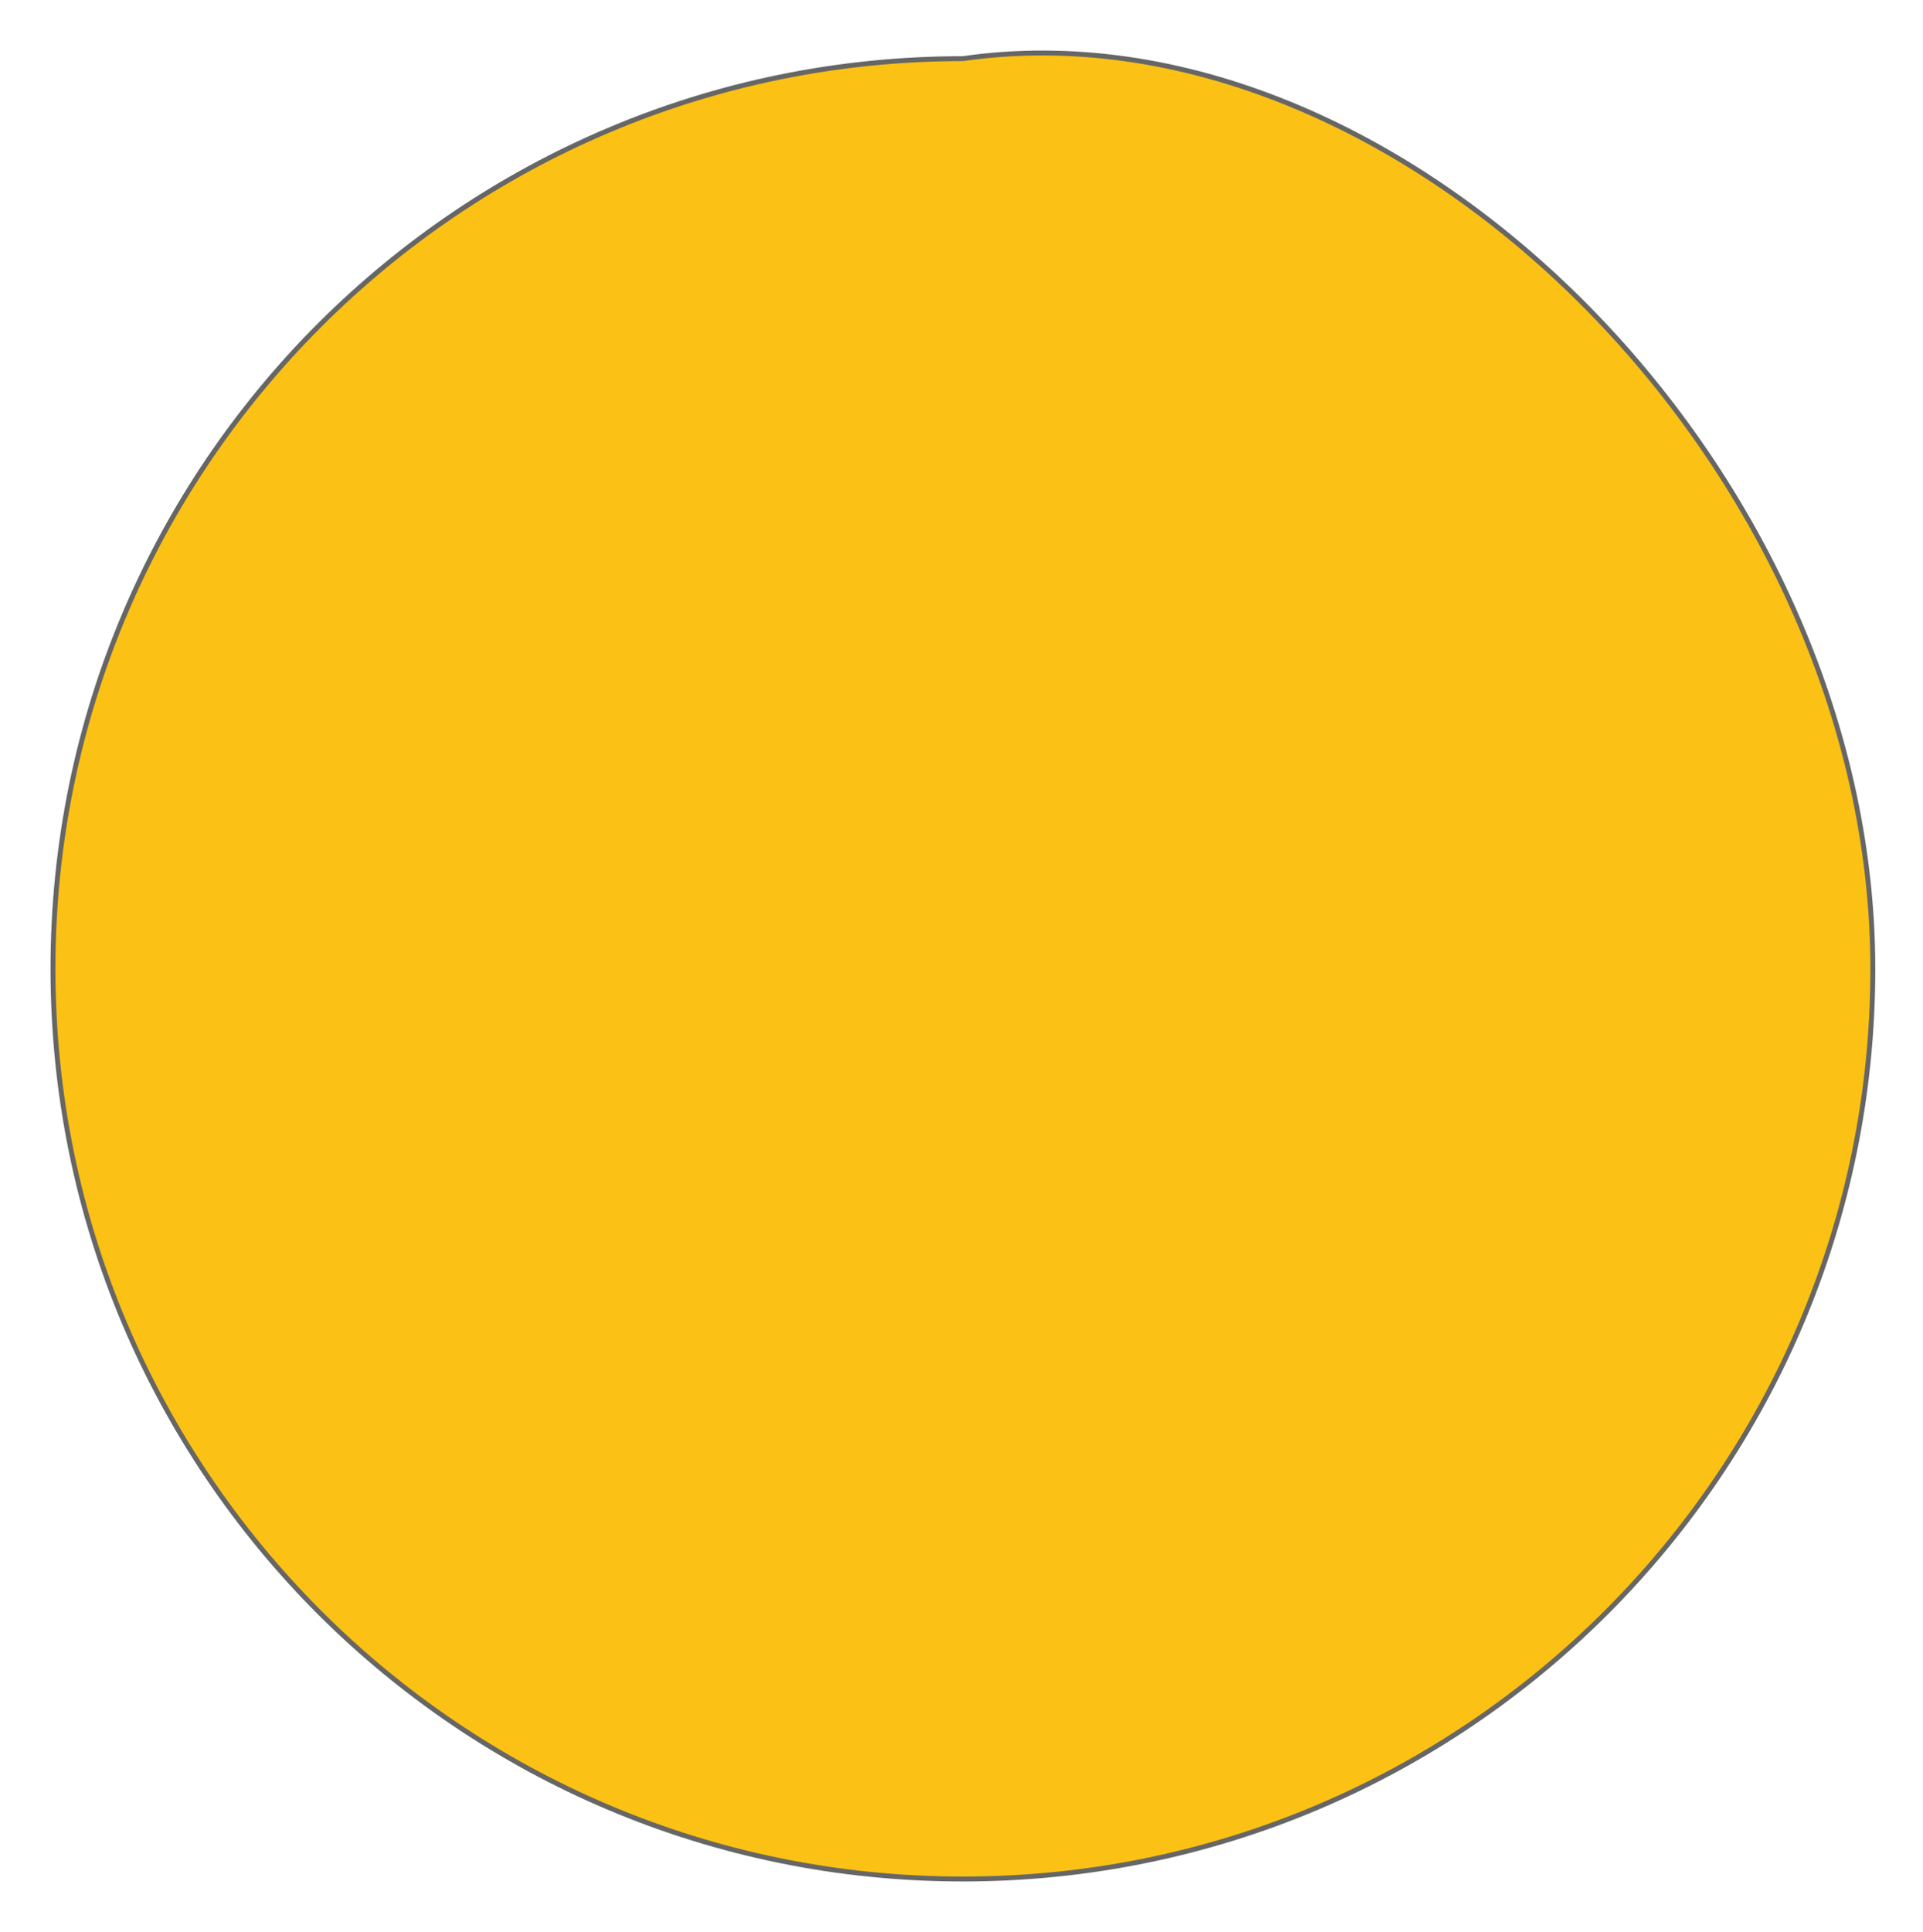 <svg data-name="Layer 1" xmlns="http://www.w3.org/2000/svg" viewBox="0 0 390.97 392.7"><path data-name="Path 1998" d="M380.77 196.92c0 102.19-82.84 185-185 185h0c-102.19 0-185-82.83-185-185s82.85-185 185-185c88.64-12.75 185 82.81 185 185z" fill="#fcc115" stroke="#666" stroke-miterlimit="10"/></svg>